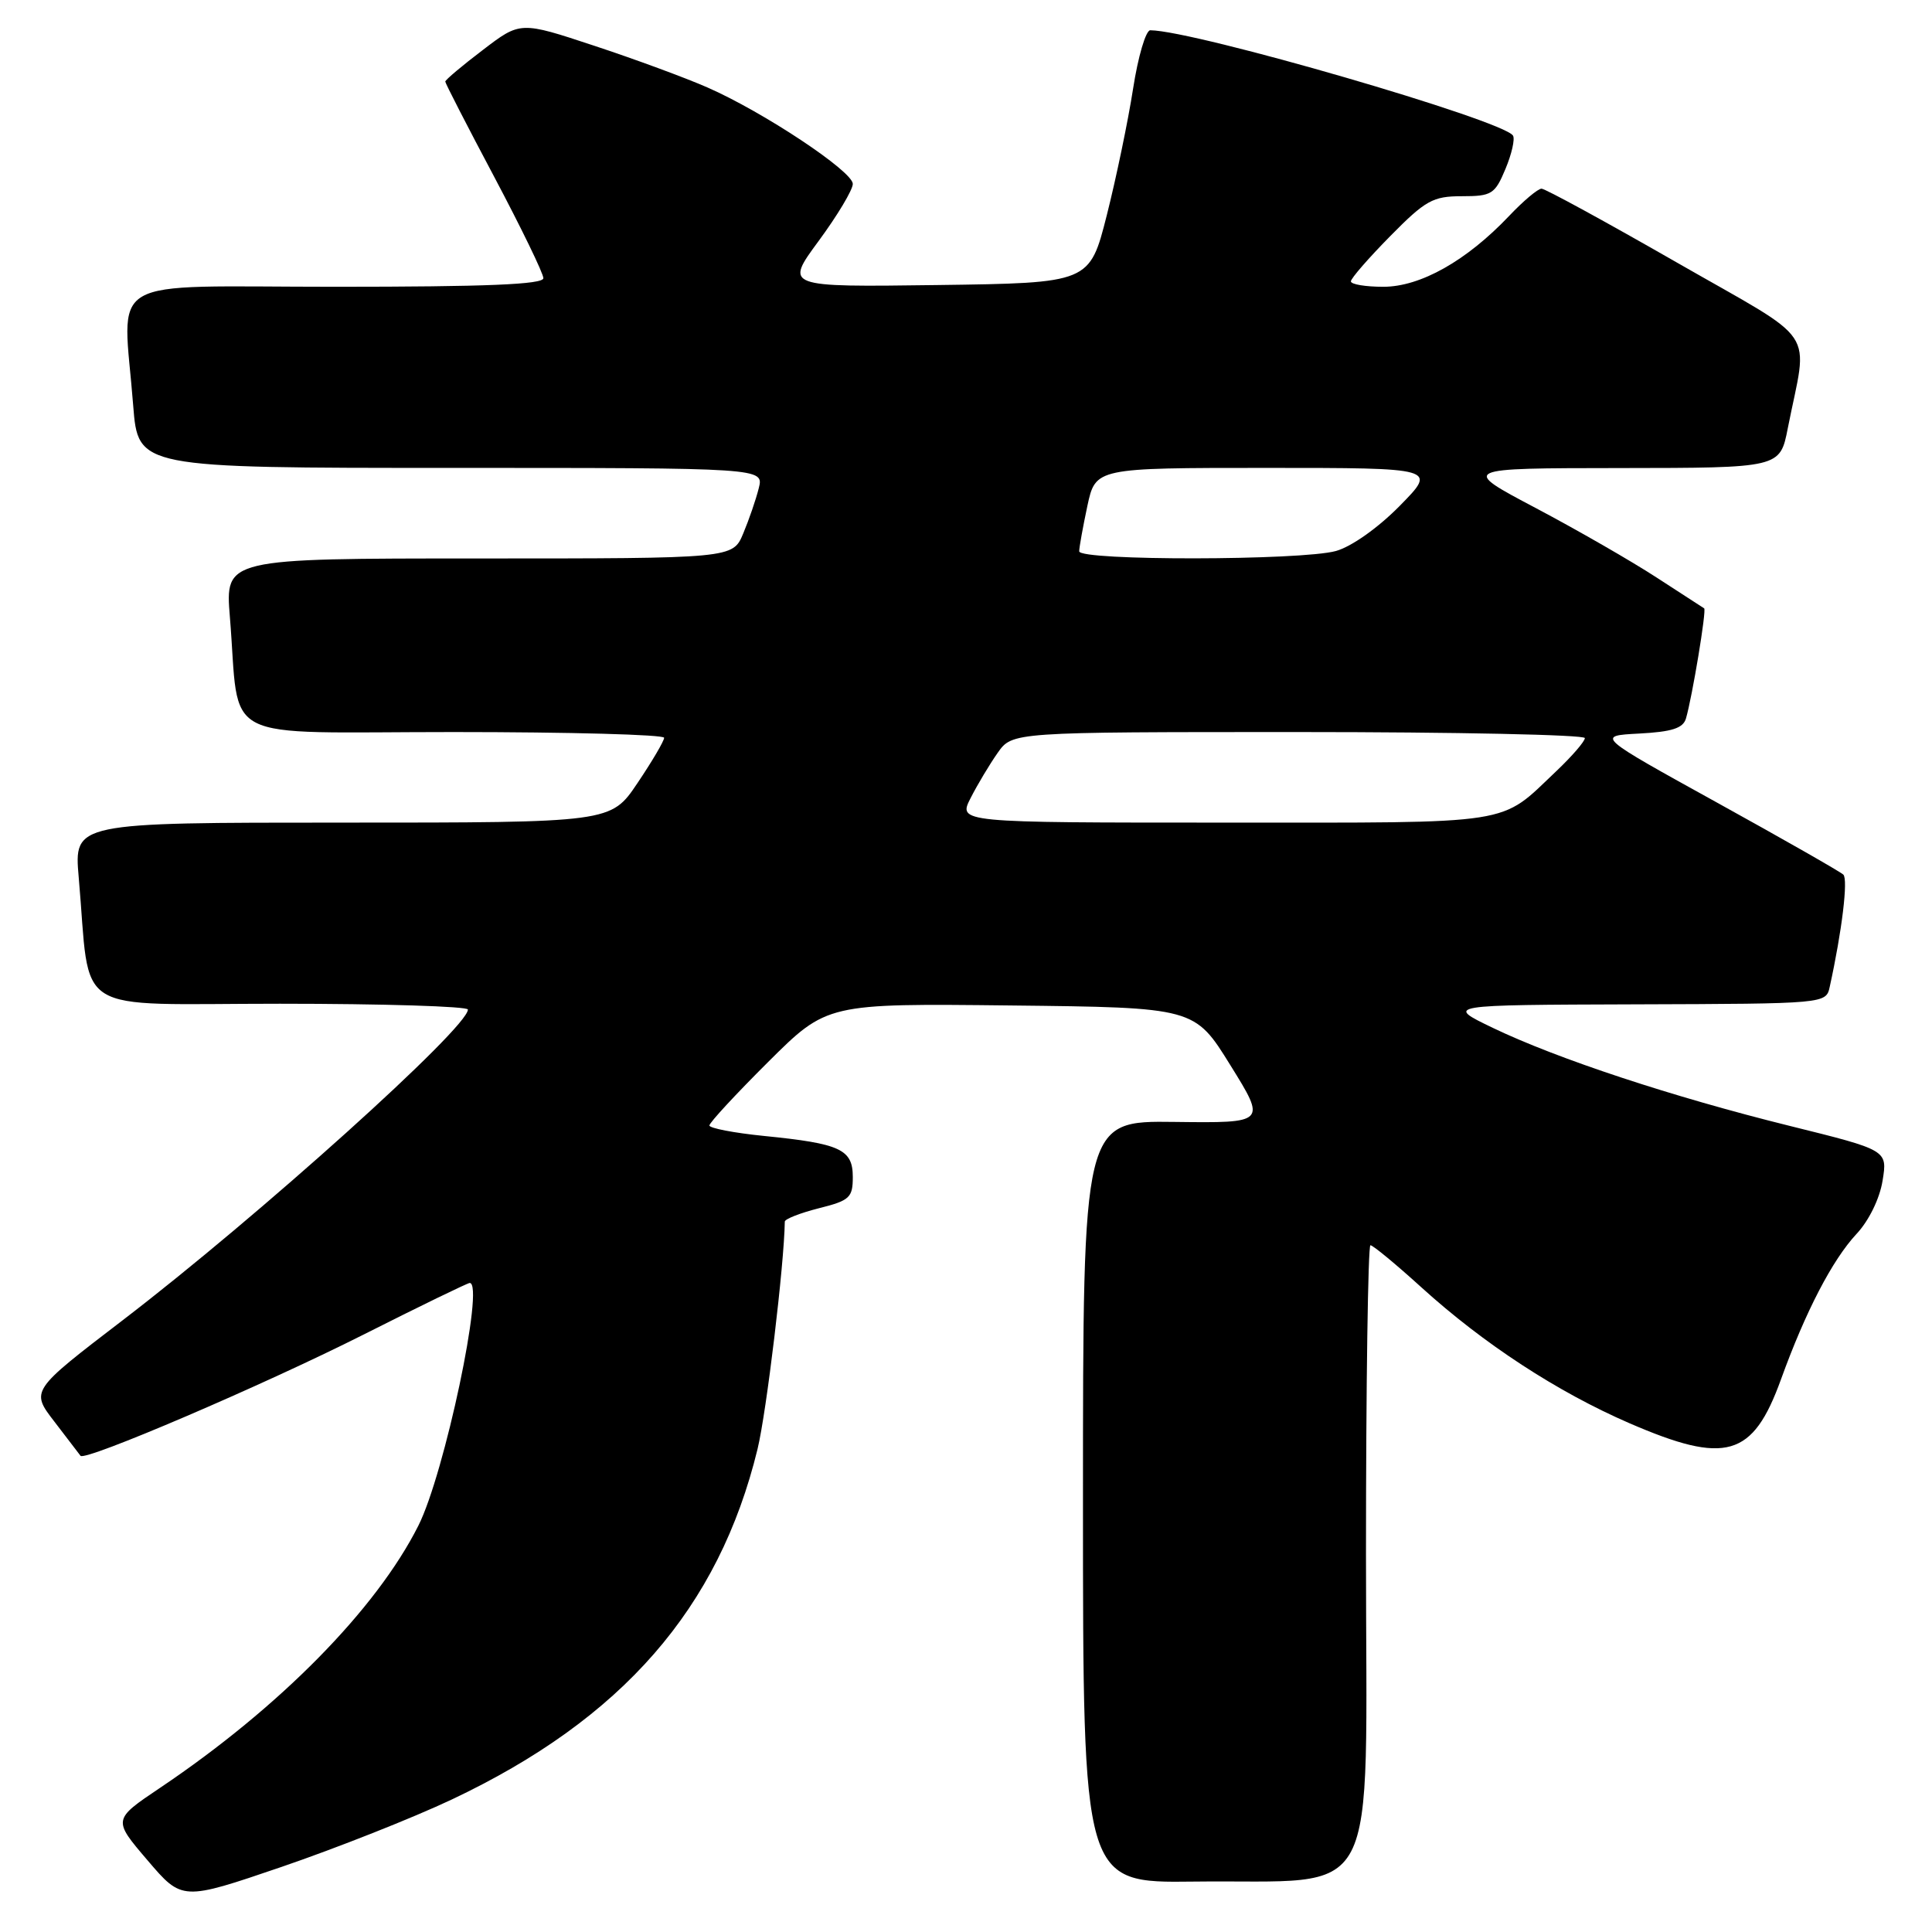 <?xml version="1.0" encoding="UTF-8" standalone="no"?>
<!DOCTYPE svg PUBLIC "-//W3C//DTD SVG 1.1//EN" "http://www.w3.org/Graphics/SVG/1.1/DTD/svg11.dtd" >
<svg xmlns="http://www.w3.org/2000/svg" xmlns:xlink="http://www.w3.org/1999/xlink" version="1.1" viewBox="0 0 256 256">
 <g >
 <path fill="currentColor"
d=" M 59.85 238.45 C 82.45 227.77 95.24 213.11 100.38 192.00 C 101.57 187.08 103.91 167.56 103.99 161.87 C 104.00 161.52 106.03 160.73 108.50 160.10 C 112.59 159.08 113.00 158.69 113.00 155.96 C 113.00 152.29 111.36 151.53 101.25 150.52 C 97.26 150.12 94.00 149.49 94.00 149.13 C 94.00 148.76 97.51 144.97 101.79 140.71 C 109.58 132.96 109.58 132.96 133.93 133.23 C 158.29 133.50 158.29 133.50 163.04 141.16 C 167.79 148.81 167.79 148.81 155.64 148.66 C 143.50 148.50 143.50 148.50 143.50 199.00 C 143.50 249.50 143.50 249.50 158.14 249.32 C 183.35 249.01 181.00 253.46 181.00 205.96 C 181.00 183.43 181.27 165.00 181.59 165.00 C 181.92 165.00 184.96 167.51 188.34 170.58 C 196.62 178.09 206.34 184.43 215.90 188.58 C 228.70 194.12 232.25 193.10 235.98 182.80 C 239.24 173.78 242.79 166.95 246.00 163.50 C 247.64 161.75 249.07 158.82 249.45 156.45 C 250.11 152.40 250.11 152.40 237.20 149.20 C 221.64 145.35 206.32 140.29 197.79 136.19 C 191.50 133.16 191.50 133.16 216.73 133.08 C 241.96 133.00 241.96 133.00 242.45 130.75 C 244.08 123.34 244.90 116.51 244.25 115.89 C 243.84 115.50 236.30 111.20 227.50 106.34 C 211.50 97.50 211.50 97.50 217.20 97.20 C 221.53 96.97 223.02 96.50 223.40 95.20 C 224.23 92.35 226.15 80.80 225.81 80.61 C 225.64 80.51 222.80 78.67 219.50 76.52 C 216.20 74.37 209.00 70.23 203.50 67.32 C 193.50 62.04 193.50 62.04 214.68 62.02 C 235.86 62.00 235.86 62.00 236.89 56.75 C 239.57 43.18 241.28 45.73 222.13 34.75 C 212.78 29.39 204.74 25.00 204.26 25.00 C 203.78 25.00 201.84 26.63 199.95 28.63 C 194.32 34.56 188.21 38.00 183.30 38.00 C 180.94 38.00 179.00 37.68 179.00 37.28 C 179.00 36.89 181.35 34.19 184.22 31.28 C 188.89 26.54 189.87 26.00 193.70 26.00 C 197.66 26.00 198.08 25.74 199.48 22.39 C 200.31 20.41 200.76 18.42 200.48 17.97 C 199.23 15.94 158.33 4.06 152.42 4.01 C 151.83 4.00 150.80 7.49 150.14 11.75 C 149.48 16.01 147.91 23.55 146.66 28.50 C 144.38 37.50 144.38 37.50 124.17 37.77 C 103.97 38.04 103.97 38.04 108.49 31.91 C 110.97 28.54 113.00 25.15 113.00 24.37 C 113.00 22.70 101.13 14.82 93.72 11.58 C 90.85 10.32 84.10 7.83 78.73 6.06 C 68.95 2.82 68.95 2.82 63.98 6.62 C 61.24 8.70 59.00 10.59 59.00 10.81 C 59.00 11.03 61.92 16.72 65.50 23.46 C 69.07 30.20 72.00 36.23 72.00 36.86 C 72.00 37.69 64.45 38.00 44.50 38.00 C 13.22 38.00 16.29 36.20 17.65 53.75 C 18.30 62.00 18.30 62.00 59.76 62.00 C 101.22 62.00 101.22 62.00 100.54 64.69 C 100.17 66.18 99.24 68.88 98.48 70.69 C 97.10 74.00 97.10 74.00 63.47 74.00 C 29.83 74.00 29.83 74.00 30.46 81.75 C 31.86 98.78 28.40 97.00 60.09 97.00 C 75.44 97.00 88.00 97.34 88.00 97.76 C 88.00 98.18 86.41 100.88 84.47 103.76 C 80.95 109.00 80.95 109.00 45.37 109.00 C 9.80 109.00 9.80 109.00 10.43 116.25 C 12.07 134.91 9.03 133.00 37.09 133.00 C 50.79 133.00 62.00 133.35 62.00 133.77 C 62.00 136.19 34.25 161.16 16.28 174.92 C 4.05 184.28 4.05 184.28 7.22 188.39 C 8.96 190.65 10.51 192.68 10.67 192.90 C 11.23 193.67 34.75 183.60 48.11 176.87 C 55.60 173.09 61.96 170.00 62.24 170.00 C 64.25 170.00 58.90 195.28 55.44 202.15 C 49.86 213.24 37.03 226.26 21.22 236.89 C 14.94 241.11 14.94 241.11 19.54 246.49 C 24.13 251.87 24.13 251.87 37.32 247.37 C 44.57 244.89 54.71 240.88 59.85 238.45 Z  M 128.61 105.75 C 129.52 103.96 131.14 101.26 132.20 99.75 C 134.14 97.00 134.14 97.00 172.07 97.00 C 192.93 97.00 210.00 97.36 210.00 97.80 C 210.00 98.24 208.31 100.19 206.25 102.15 C 198.57 109.42 201.29 109.00 162.25 109.00 C 126.95 109.00 126.95 109.00 128.61 105.75 Z  M 143.00 73.05 C 143.00 72.53 143.49 69.83 144.08 67.05 C 145.17 62.00 145.17 62.00 167.80 62.00 C 190.42 62.00 190.42 62.00 185.48 67.02 C 182.61 69.94 179.07 72.44 177.02 73.01 C 172.44 74.28 143.00 74.32 143.00 73.05 Z "/>
</g>
</svg>